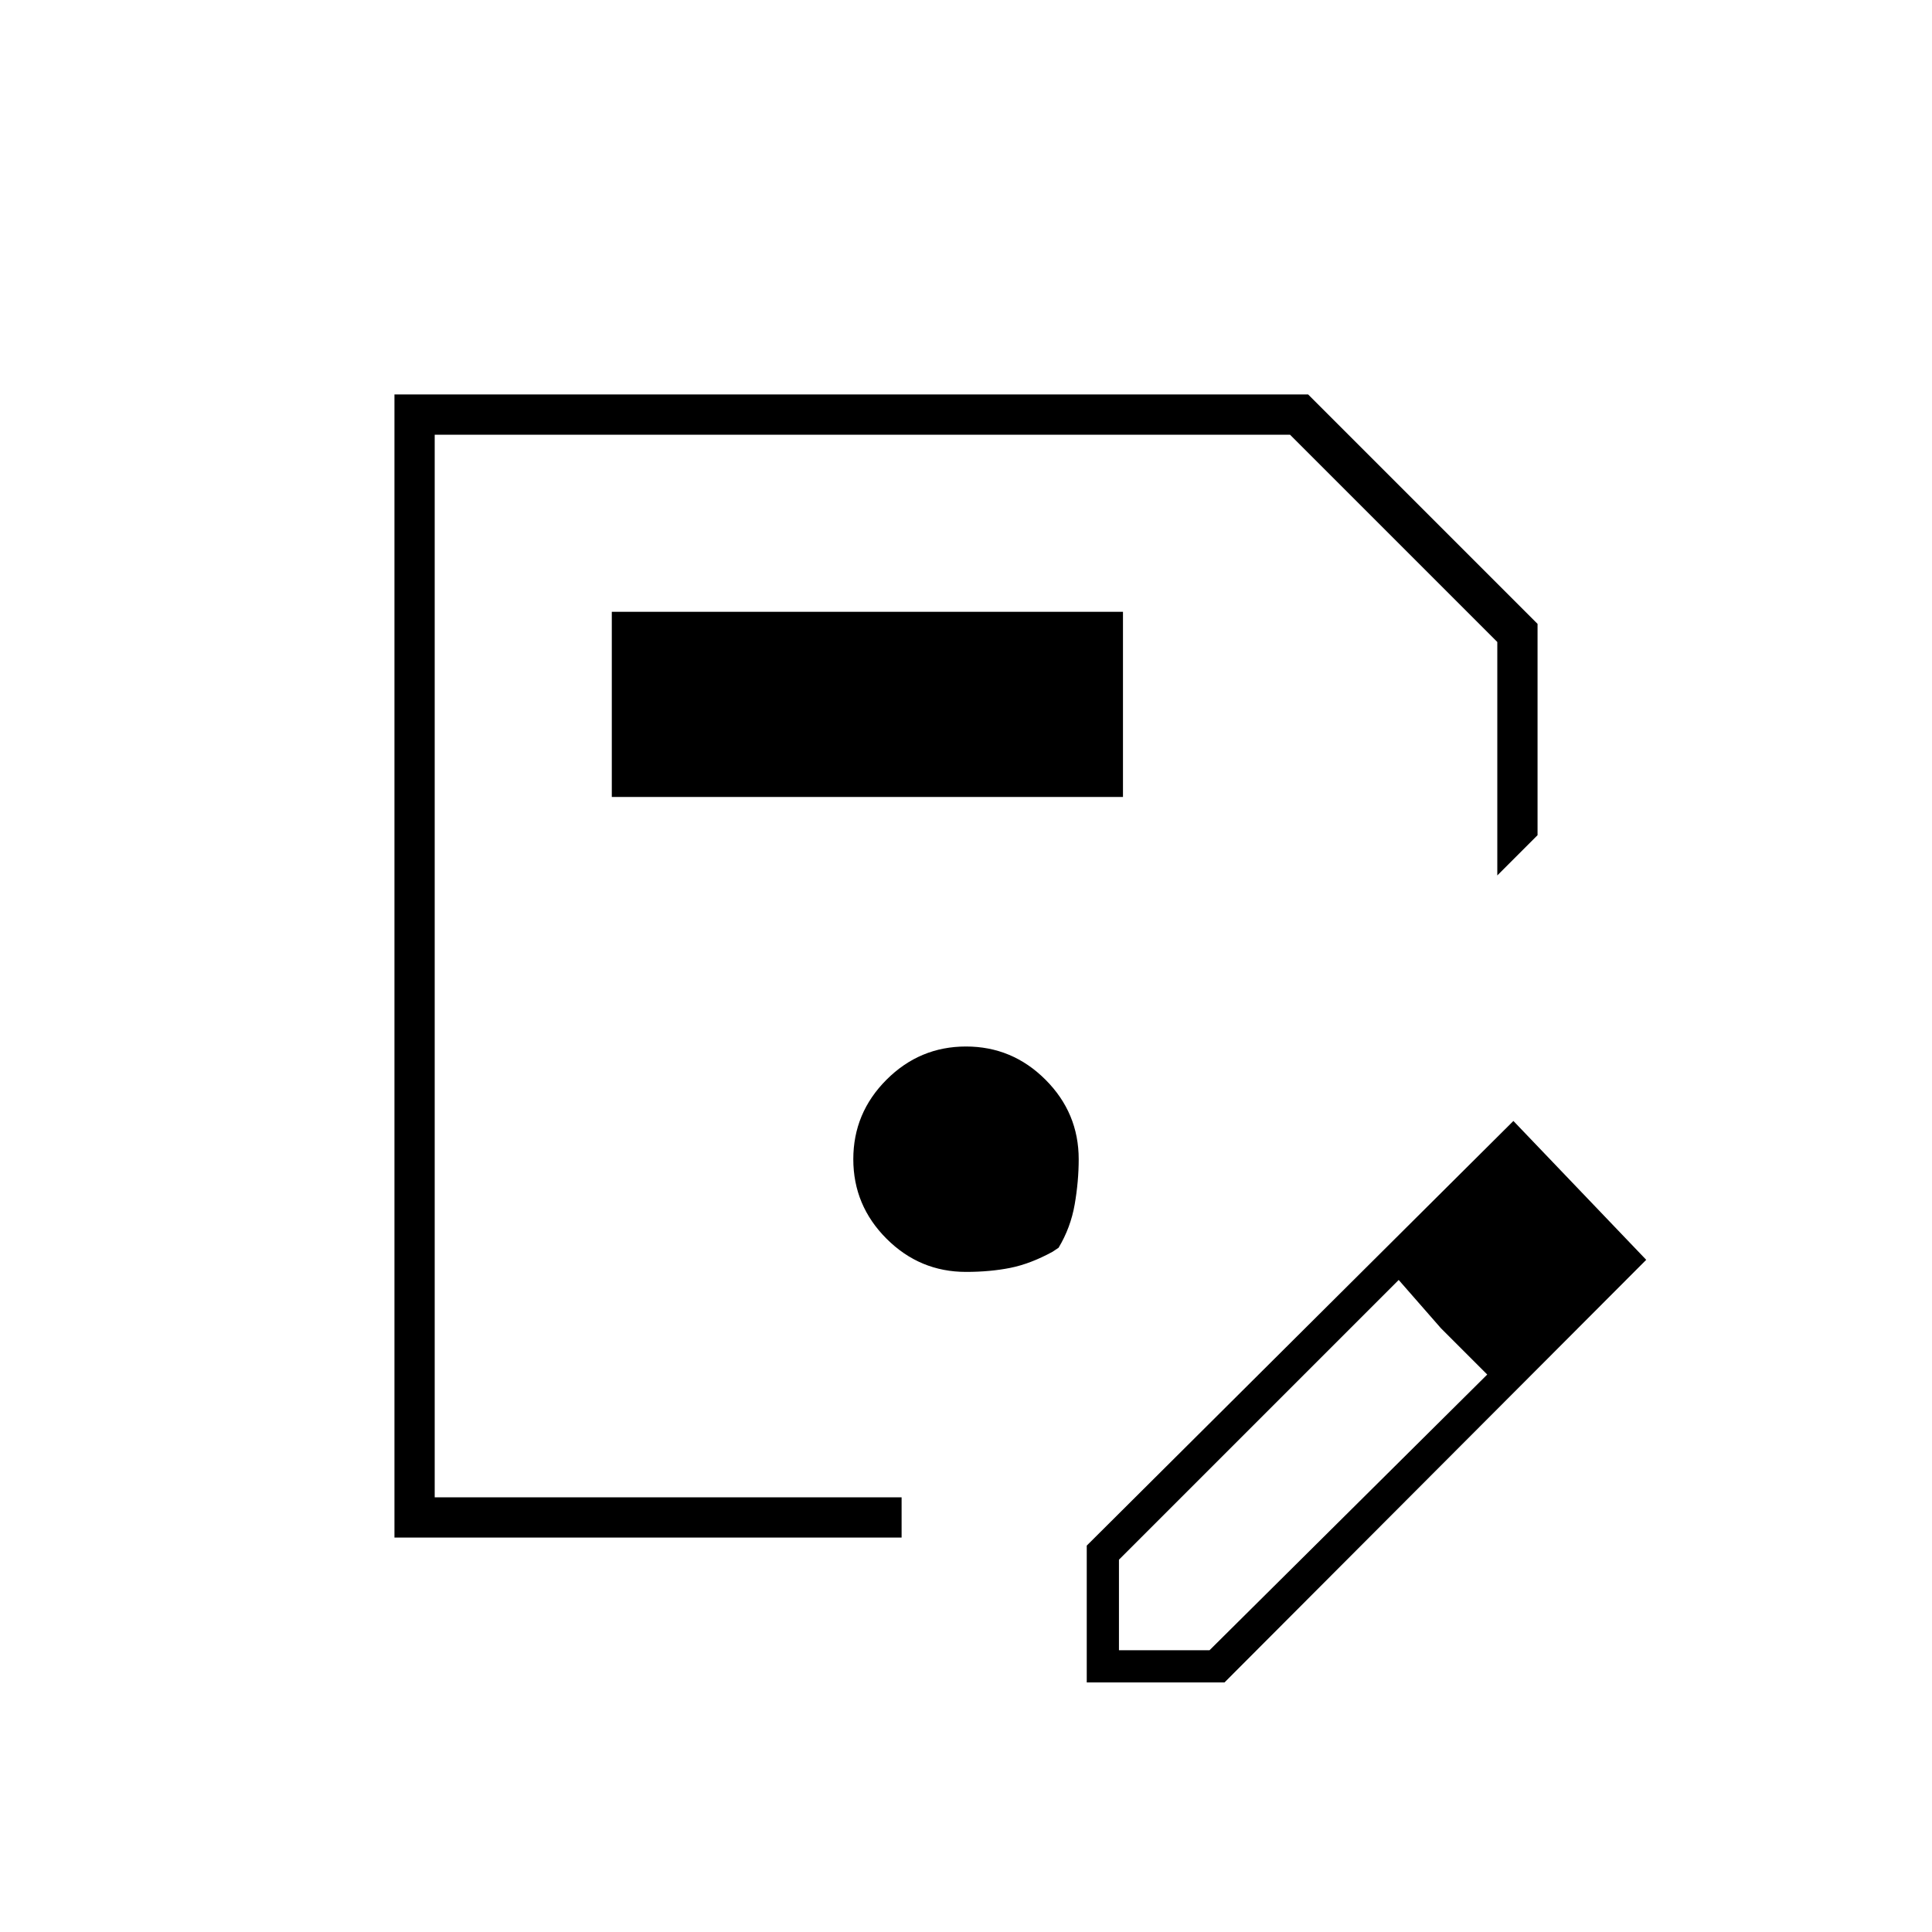 <svg xmlns="http://www.w3.org/2000/svg" height="20" viewBox="0 -960 960 960" width="20"><path d="M196-196v-568h454l114 114v105l-20 20v-116L641-744H216v528h232v-3 23H196Zm20-548v528-528Zm324 620v-68l212-211 66 69-209.56 210H540Zm256-210-45-46 45 46ZM556-140h45l138-137-23-23-21-24-139 139v45Zm160-160-21-24 44 47-23-23ZM304-564h254v-92H304v92Zm176 236q12 0 22-2t21-8l3-2q6-10 8-21.5t2-22.5q0-23-16.5-39.5T480-440q-23 0-39.5 16.5T424-384q0 23 16.5 39.5T480-328Z"/></svg>